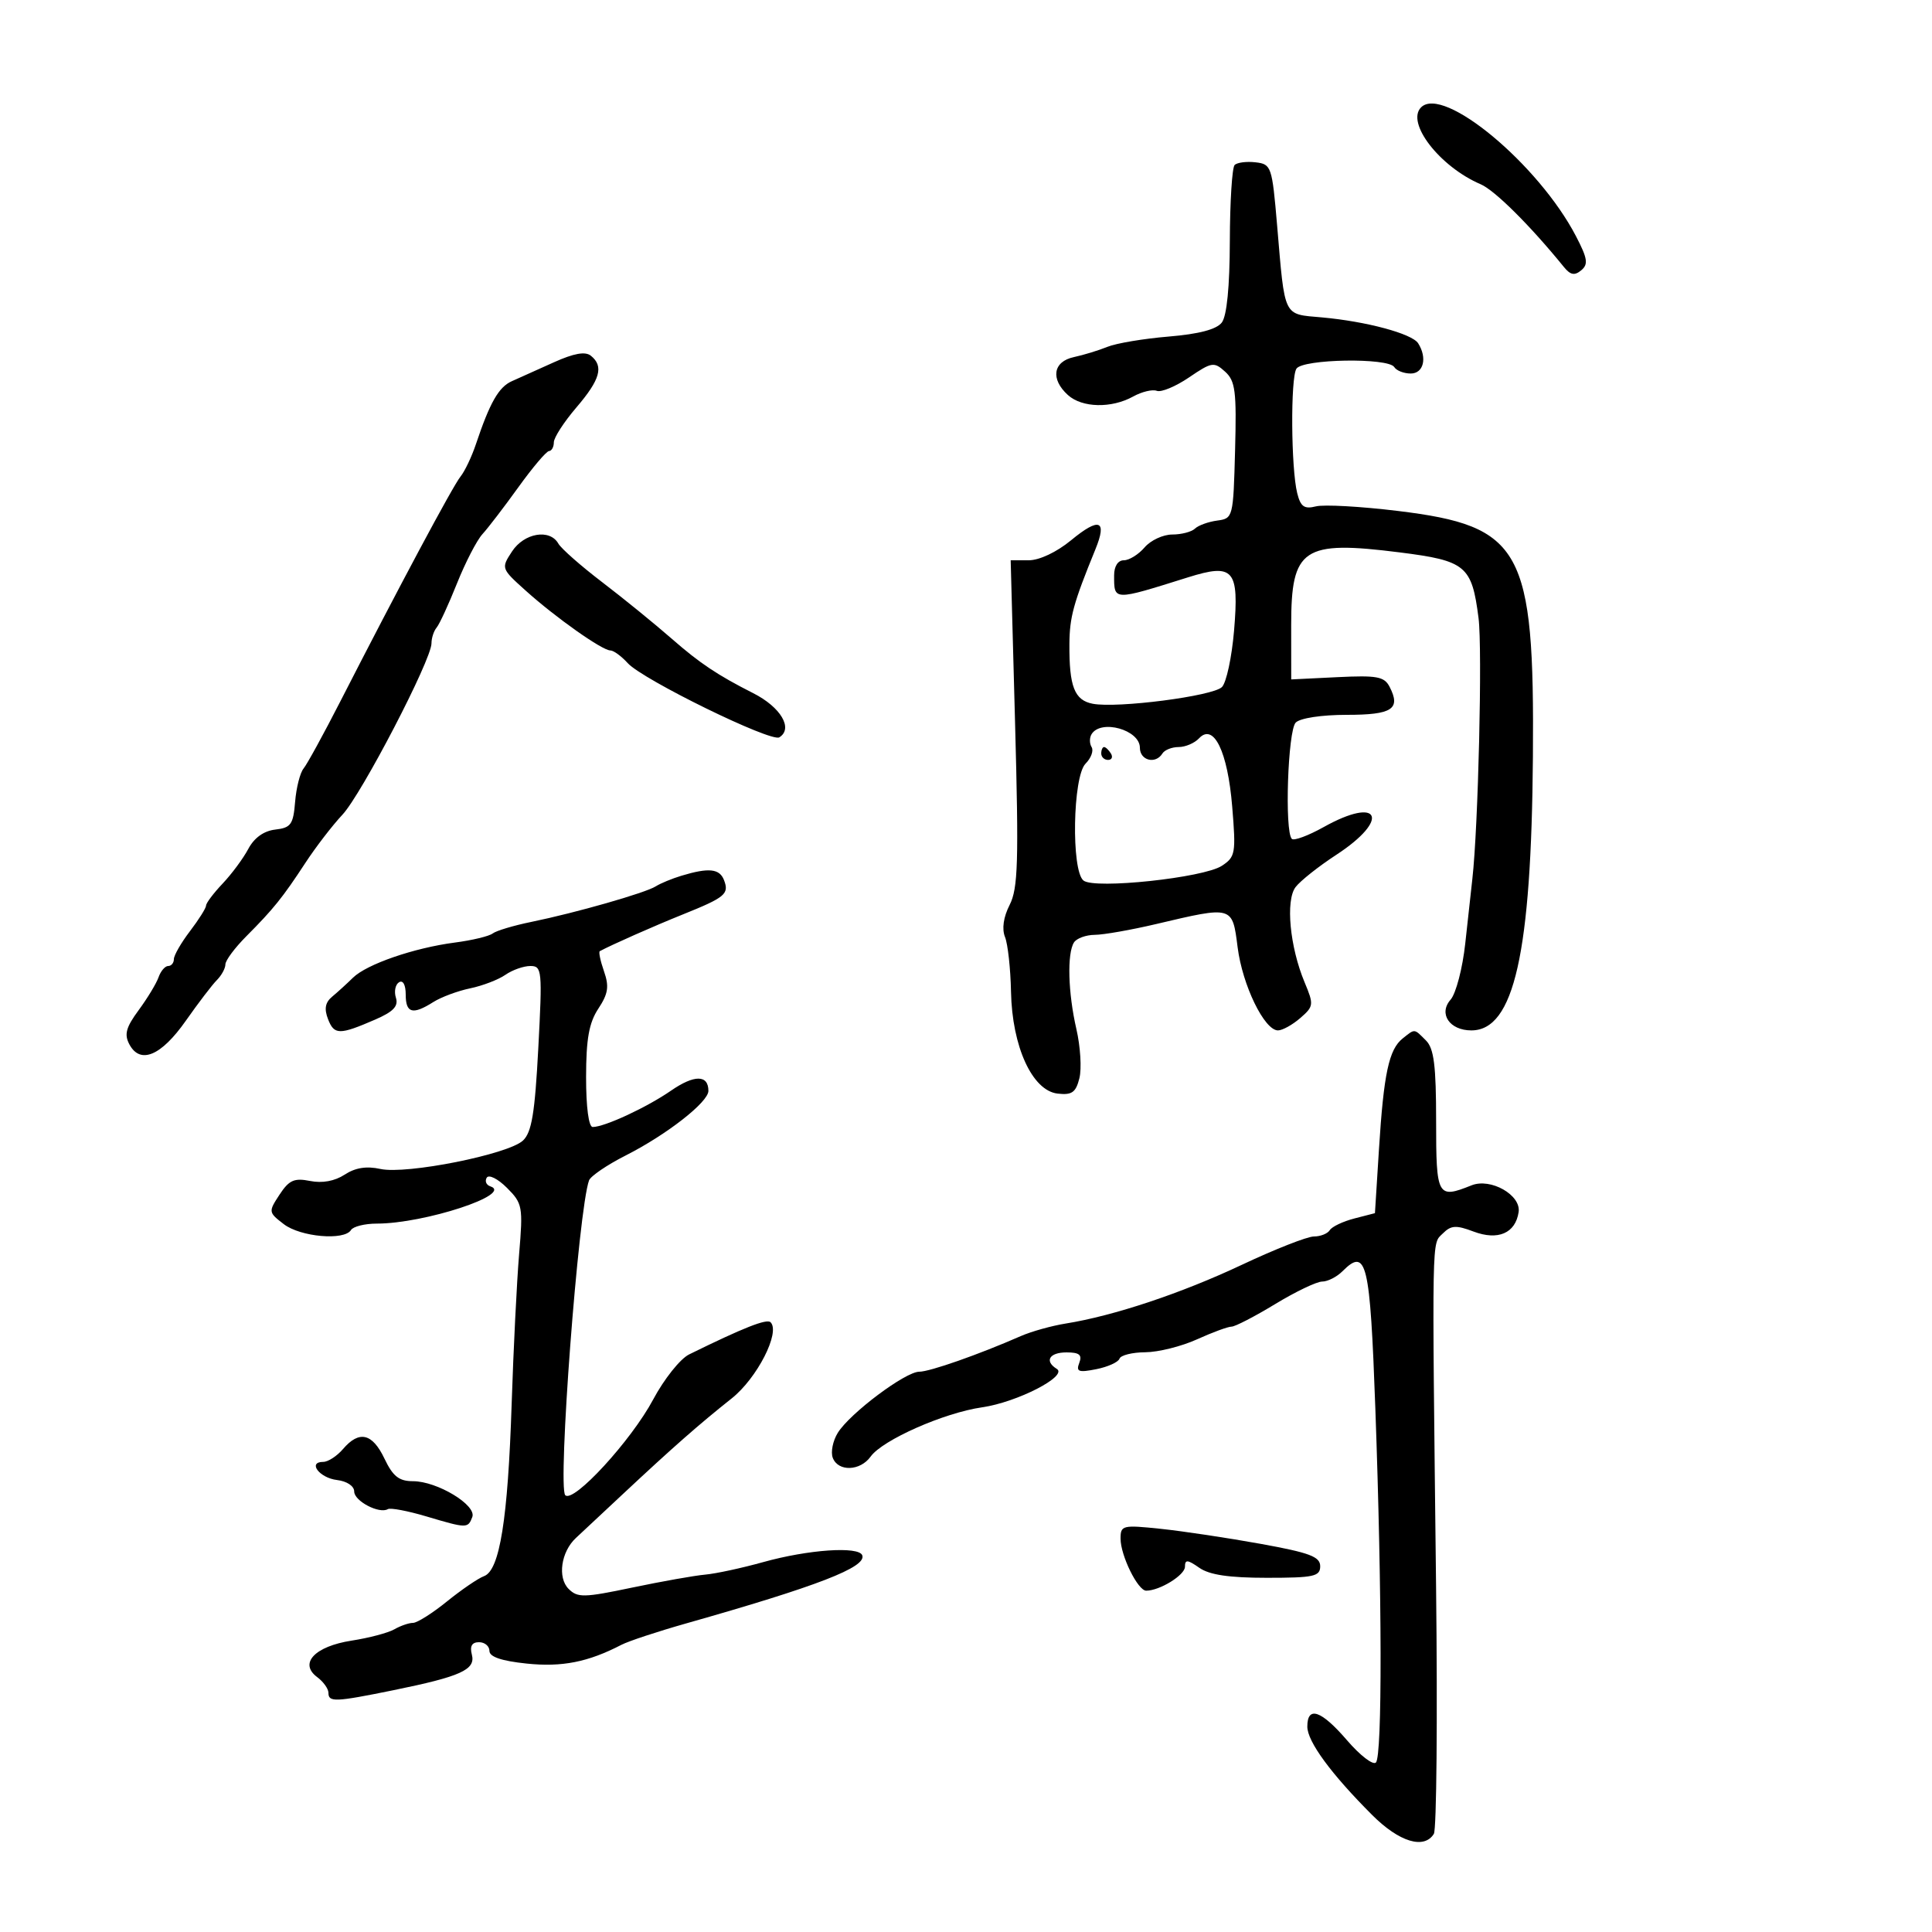 <svg xmlns="http://www.w3.org/2000/svg" width="300" height="300" viewBox="0 0 300 300" version="1.1">
	<path d="M 220.667 16.667 C 218.275 19.059, 223.565 25.893, 229.910 28.608 C 232.105 29.547, 237.606 35.015, 242.837 41.455 C 243.853 42.707, 244.498 42.831, 245.531 41.974 C 246.659 41.038, 246.521 40.142, 244.716 36.674 C 238.910 25.520, 224.119 13.214, 220.667 16.667 M 191.713 25.621 C 191.321 26.013, 190.986 31.321, 190.968 37.417 C 190.948 44.547, 190.502 49.066, 189.718 50.088 C 188.904 51.150, 186.169 51.870, 181.464 52.262 C 177.594 52.584, 173.319 53.301, 171.964 53.855 C 170.609 54.408, 168.262 55.126, 166.750 55.450 C 163.512 56.142, 163.087 58.864, 165.829 61.345 C 168.025 63.332, 172.586 63.435, 175.950 61.573 C 177.297 60.826, 178.954 60.429, 179.633 60.689 C 180.311 60.950, 182.560 60.012, 184.631 58.605 C 188.160 56.207, 188.509 56.151, 190.229 57.708 C 191.827 59.153, 192.027 60.735, 191.782 69.934 C 191.504 80.360, 191.467 80.504, 189 80.835 C 187.625 81.019, 186.072 81.581, 185.550 82.085 C 185.027 82.588, 183.440 83, 182.022 83 C 180.604 83, 178.674 83.900, 177.732 85 C 176.790 86.100, 175.340 87, 174.510 87 C 173.595 87, 173 87.919, 173 89.333 C 173 93.314, 172.811 93.309, 184.457 89.654 C 191.574 87.421, 192.428 88.410, 191.622 97.948 C 191.273 102.069, 190.428 106.001, 189.742 106.686 C 188.335 108.094, 173.506 110.011, 169.682 109.280 C 166.843 108.737, 166.013 106.613, 166.058 100 C 166.086 95.814, 166.672 93.678, 170.098 85.288 C 171.955 80.741, 170.702 80.275, 166.324 83.885 C 164.082 85.732, 161.403 87, 159.741 87 L 156.937 87 157.619 112.258 C 158.203 133.844, 158.081 137.950, 156.779 140.508 C 155.813 142.405, 155.549 144.232, 156.058 145.500 C 156.499 146.600, 156.918 150.425, 156.989 154 C 157.158 162.516, 160.288 169.358, 164.222 169.813 C 166.447 170.070, 167.051 169.645, 167.607 167.432 C 167.978 165.950, 167.769 162.512, 167.141 159.792 C 165.846 154.179, 165.676 148.057, 166.768 146.340 C 167.174 145.703, 168.630 145.172, 170.003 145.161 C 171.376 145.150, 175.650 144.399, 179.500 143.491 C 191.480 140.666, 191.354 140.630, 192.178 147.100 C 192.928 152.994, 196.332 160, 198.446 160 C 199.132 160, 200.686 159.140, 201.898 158.089 C 203.999 156.267, 204.030 156.008, 202.577 152.531 C 200.281 147.036, 199.598 139.834, 201.175 137.749 C 201.904 136.786, 204.744 134.533, 207.487 132.743 C 215.952 127.219, 214.289 123.541, 205.537 128.428 C 203.145 129.763, 200.921 130.588, 200.594 130.261 C 199.447 129.114, 199.973 113.427, 201.200 112.200 C 201.895 111.505, 205.226 111, 209.117 111 C 216.188 111, 217.557 110.105, 215.776 106.649 C 214.954 105.055, 213.830 104.847, 207.661 105.149 L 200.500 105.500 200.494 97.077 C 200.487 85.100, 202.310 83.878, 217.349 85.776 C 227.621 87.073, 228.547 87.843, 229.585 95.957 C 230.200 100.770, 229.545 128.413, 228.624 136.500 C 228.436 138.150, 227.941 142.650, 227.524 146.500 C 227.106 150.350, 226.081 154.279, 225.244 155.231 C 223.336 157.404, 225.090 160, 228.467 160 C 235.102 160, 237.794 148.034, 238.030 117.500 C 238.279 85.220, 236.338 81.690, 217.048 79.338 C 211.299 78.637, 205.581 78.318, 204.341 78.629 C 202.527 79.084, 201.960 78.687, 201.434 76.594 C 200.466 72.737, 200.375 58.693, 201.309 57.250 C 202.292 55.731, 215.581 55.512, 216.500 57 C 216.840 57.550, 217.991 58, 219.059 58 C 221.054 58, 221.650 55.571, 220.210 53.306 C 219.261 51.812, 212.153 49.902, 205.246 49.284 C 199.185 48.742, 199.544 49.482, 198.310 35 C 197.527 25.821, 197.414 25.490, 194.963 25.204 C 193.567 25.041, 192.104 25.229, 191.713 25.621 M 86 56.261 C 83.525 57.377, 80.587 58.697, 79.472 59.195 C 77.434 60.105, 76.063 62.513, 73.890 69 C 73.245 70.925, 72.173 73.175, 71.508 74 C 70.300 75.500, 61.876 91.258, 52.893 108.822 C 50.271 113.949, 47.681 118.680, 47.137 119.335 C 46.594 119.990, 46.003 122.320, 45.825 124.513 C 45.538 128.027, 45.173 128.538, 42.741 128.817 C 40.964 129.022, 39.474 130.089, 38.556 131.817 C 37.772 133.293, 35.976 135.718, 34.565 137.206 C 33.154 138.695, 32 140.227, 32 140.612 C 32 140.997, 30.875 142.786, 29.500 144.589 C 28.125 146.392, 27 148.347, 27 148.933 C 27 149.520, 26.602 150, 26.117 150 C 25.631 150, 24.957 150.787, 24.619 151.750 C 24.282 152.713, 22.890 155.013, 21.527 156.862 C 19.560 159.530, 19.264 160.625, 20.092 162.172 C 21.777 165.320, 25.025 163.959, 28.855 158.500 C 30.785 155.750, 32.957 152.905, 33.682 152.179 C 34.407 151.452, 35 150.359, 35 149.750 C 35 149.140, 36.463 147.174, 38.250 145.381 C 42.461 141.155, 43.879 139.392, 47.422 133.985 C 49.028 131.531, 51.614 128.169, 53.168 126.512 C 56.150 123.333, 67 102.458, 67 99.900 C 67 99.075, 67.360 97.972, 67.800 97.450 C 68.240 96.927, 69.664 93.839, 70.963 90.587 C 72.263 87.334, 74.041 83.893, 74.913 82.940 C 75.786 81.987, 78.300 78.704, 80.500 75.646 C 82.700 72.587, 84.838 70.065, 85.250 70.042 C 85.662 70.019, 86 69.406, 86 68.680 C 86 67.954, 87.575 65.520, 89.500 63.271 C 93.209 58.938, 93.786 56.878, 91.750 55.238 C 90.882 54.540, 89.124 54.852, 86 56.261 M 79.507 85.629 C 77.797 88.239, 77.813 88.283, 81.642 91.724 C 86.289 95.900, 93.510 101, 94.775 101 C 95.278 101, 96.491 101.886, 97.471 102.968 C 99.789 105.530, 119.723 115.289, 121.011 114.493 C 123.210 113.134, 121.240 109.803, 116.956 107.635 C 111.446 104.847, 108.657 102.985, 104.373 99.237 C 101.693 96.892, 96.800 92.913, 93.500 90.394 C 90.200 87.876, 87.140 85.182, 86.700 84.408 C 85.375 82.074, 81.394 82.750, 79.507 85.629 M 169.500 114 C 169.160 114.550, 169.162 115.453, 169.505 116.008 C 169.847 116.562, 169.424 117.719, 168.564 118.579 C 166.571 120.572, 166.318 135.221, 168.250 136.735 C 170 138.105, 186.884 136.306, 189.723 134.446 C 191.837 133.061, 191.934 132.507, 191.335 125.236 C 190.630 116.682, 188.457 112.215, 186.184 114.649 C 185.489 115.392, 184.065 116, 183.020 116 C 181.974 116, 180.840 116.450, 180.500 117 C 179.439 118.716, 177 118.094, 177 116.107 C 177 113.331, 170.962 111.635, 169.500 114 M 171 117 C 171 117.550, 171.477 118, 172.059 118 C 172.641 118, 172.840 117.550, 172.500 117 C 172.160 116.450, 171.684 116, 171.441 116 C 171.198 116, 171 116.450, 171 117 M 105.828 135.979 C 104.359 136.422, 102.559 137.165, 101.828 137.629 C 100.224 138.649, 89.399 141.743, 82.500 143.154 C 79.750 143.717, 77.050 144.525, 76.500 144.950 C 75.950 145.376, 73.317 146.009, 70.649 146.357 C 64.286 147.187, 56.949 149.717, 54.807 151.820 C 53.866 152.744, 52.415 154.066, 51.583 154.757 C 50.497 155.659, 50.315 156.647, 50.939 158.257 C 51.894 160.723, 52.706 160.730, 58.267 158.316 C 61.087 157.092, 61.894 156.240, 61.476 154.925 C 61.170 153.959, 61.387 152.879, 61.959 152.525 C 62.577 152.144, 63 152.923, 63 154.441 C 63 157.336, 64.079 157.627, 67.285 155.598 C 68.503 154.827, 71.075 153.870, 73 153.470 C 74.925 153.071, 77.388 152.127, 78.473 151.372 C 79.557 150.618, 81.303 150, 82.352 150 C 84.164 150, 84.226 150.638, 83.587 162.750 C 83.053 172.874, 82.563 175.830, 81.207 177.103 C 78.922 179.250, 63.107 182.402, 59.071 181.516 C 56.909 181.041, 55.164 181.318, 53.516 182.398 C 51.981 183.403, 50.041 183.758, 48.149 183.380 C 45.689 182.888, 44.884 183.248, 43.408 185.500 C 41.663 188.163, 41.676 188.247, 44.065 190.084 C 46.657 192.076, 53.465 192.674, 54.500 191 C 54.840 190.450, 56.644 190, 58.510 190 C 65.925 190, 79.811 185.437, 76.130 184.210 C 75.502 184.001, 75.255 183.396, 75.582 182.867 C 75.909 182.337, 77.321 183.048, 78.718 184.446 C 81.140 186.868, 81.229 187.350, 80.607 194.743 C 80.249 199.010, 79.728 209.475, 79.450 218 C 78.867 235.901, 77.594 243.847, 75.166 244.740 C 74.250 245.077, 71.654 246.849, 69.397 248.676 C 67.140 250.504, 64.772 252, 64.133 252 C 63.495 252, 62.191 252.449, 61.236 252.998 C 60.281 253.548, 57.297 254.338, 54.606 254.754 C 48.883 255.639, 46.382 258.285, 49.250 260.419 C 50.212 261.135, 51 262.233, 51 262.860 C 51 264.340, 52.014 264.301, 61 262.473 C 71.560 260.325, 73.884 259.274, 73.270 256.926 C 72.927 255.611, 73.280 255, 74.383 255 C 75.273 255, 76 255.611, 76 256.358 C 76 257.274, 77.873 257.911, 81.771 258.318 C 87.267 258.893, 91.320 258.090, 96.500 255.403 C 97.600 254.832, 102.100 253.345, 106.500 252.097 C 126.981 246.290, 134.604 243.341, 133.888 241.500 C 133.333 240.069, 125.511 240.611, 118.500 242.566 C 115.200 243.486, 111.150 244.359, 109.500 244.506 C 107.850 244.653, 102.751 245.559, 98.168 246.519 C 90.648 248.095, 89.686 248.114, 88.289 246.717 C 86.543 244.972, 87.118 240.963, 89.421 238.820 C 90.201 238.094, 93.486 235.025, 96.719 232 C 104.411 224.805, 108.593 221.129, 113.607 217.152 C 117.562 214.016, 121.211 206.877, 119.655 205.321 C 119.065 204.732, 115.482 206.146, 107 210.317 C 105.625 210.994, 103.117 214.140, 101.427 217.309 C 98.035 223.671, 89.053 233.453, 87.775 232.175 C 86.560 230.960, 89.816 187.824, 91.466 183.291 C 91.708 182.626, 94.274 180.881, 97.168 179.415 C 103.530 176.191, 110 171.137, 110 169.392 C 110 166.869, 107.814 166.856, 104.191 169.358 C 100.412 171.968, 93.878 175, 92.032 175 C 91.411 175, 91.003 171.915, 91.007 167.250 C 91.012 161.326, 91.460 158.822, 92.910 156.623 C 94.443 154.297, 94.612 153.184, 93.788 150.822 C 93.227 149.214, 92.933 147.808, 93.134 147.699 C 94.907 146.734, 101.515 143.810, 106 142.006 C 112.620 139.342, 113.251 138.818, 112.426 136.667 C 111.739 134.876, 110.060 134.701, 105.828 135.979 M 217.807 161.250 C 215.670 162.945, 214.864 166.712, 214.126 178.440 L 213.500 188.380 210.299 189.206 C 208.539 189.660, 206.825 190.475, 206.490 191.016 C 206.156 191.557, 205.045 192, 204.022 192 C 202.999 192, 197.963 193.980, 192.831 196.400 C 183.466 200.816, 172.959 204.320, 165.500 205.515 C 163.300 205.867, 160.150 206.747, 158.500 207.471 C 151.971 210.335, 144.373 213, 142.739 213 C 140.581 213, 131.975 219.456, 130.095 222.484 C 129.322 223.730, 128.970 225.480, 129.313 226.374 C 130.150 228.555, 133.573 228.439, 135.193 226.175 C 137.041 223.594, 146.583 219.377, 152.500 218.527 C 157.952 217.743, 165.879 213.661, 164.093 212.557 C 162.139 211.350, 162.938 210, 165.607 210 C 167.605 210, 168.068 210.380, 167.589 211.629 C 167.063 213, 167.479 213.154, 170.232 212.606 C 172.029 212.248, 173.650 211.515, 173.833 210.977 C 174.017 210.440, 175.817 209.990, 177.833 209.978 C 179.850 209.966, 183.462 209.066, 185.859 207.978 C 188.257 206.890, 190.673 206, 191.228 206 C 191.784 206, 194.831 204.425, 198 202.500 C 201.169 200.575, 204.458 199, 205.309 199 C 206.161 199, 207.576 198.281, 208.454 197.403 C 212.203 193.654, 212.739 195.885, 213.561 218.675 C 214.612 247.814, 214.652 272.681, 213.650 273.683 C 213.202 274.131, 211.185 272.579, 209.168 270.233 C 205.162 265.576, 203 264.830, 203 268.106 C 203 270.427, 206.684 275.449, 213.074 281.838 C 217.261 286.026, 221.136 287.207, 222.649 284.758 C 223.071 284.075, 223.226 266.863, 222.994 246.508 C 222.354 190.580, 222.303 193.268, 224.031 191.540 C 225.315 190.256, 226.088 190.207, 228.807 191.233 C 232.610 192.669, 235.321 191.497, 235.812 188.206 C 236.207 185.559, 231.465 182.869, 228.500 184.058 C 223.195 186.184, 223 185.830, 223 174.071 C 223 165.470, 222.665 162.808, 221.429 161.571 C 219.543 159.686, 219.754 159.705, 217.807 161.250 M 53.268 225 C 52.326 226.100, 50.943 227, 50.194 227 C 47.715 227, 49.604 229.494, 52.327 229.816 C 53.865 229.998, 55 230.755, 55 231.599 C 55 233.084, 58.892 235.123, 60.228 234.337 C 60.628 234.102, 63.297 234.605, 66.159 235.455 C 72.523 237.345, 72.653 237.347, 73.337 235.565 C 74.043 233.723, 67.883 230, 64.128 230 C 61.961 230, 61.013 229.250, 59.701 226.500 C 57.816 222.545, 55.777 222.070, 53.268 225 M 174 238.920 C 174 241.549, 176.684 247, 177.979 247 C 180.082 247, 184 244.581, 184 243.283 C 184 242.136, 184.397 242.165, 186.223 243.443 C 187.799 244.548, 190.849 245, 196.723 245 C 204.024 245, 205 244.788, 205 243.202 C 205 241.721, 203.367 241.107, 195.750 239.728 C 190.662 238.807, 183.688 237.758, 180.250 237.397 C 174.295 236.773, 174 236.845, 174 238.920" stroke="none" fill="black" fill-rule="evenodd"/>
</svg>